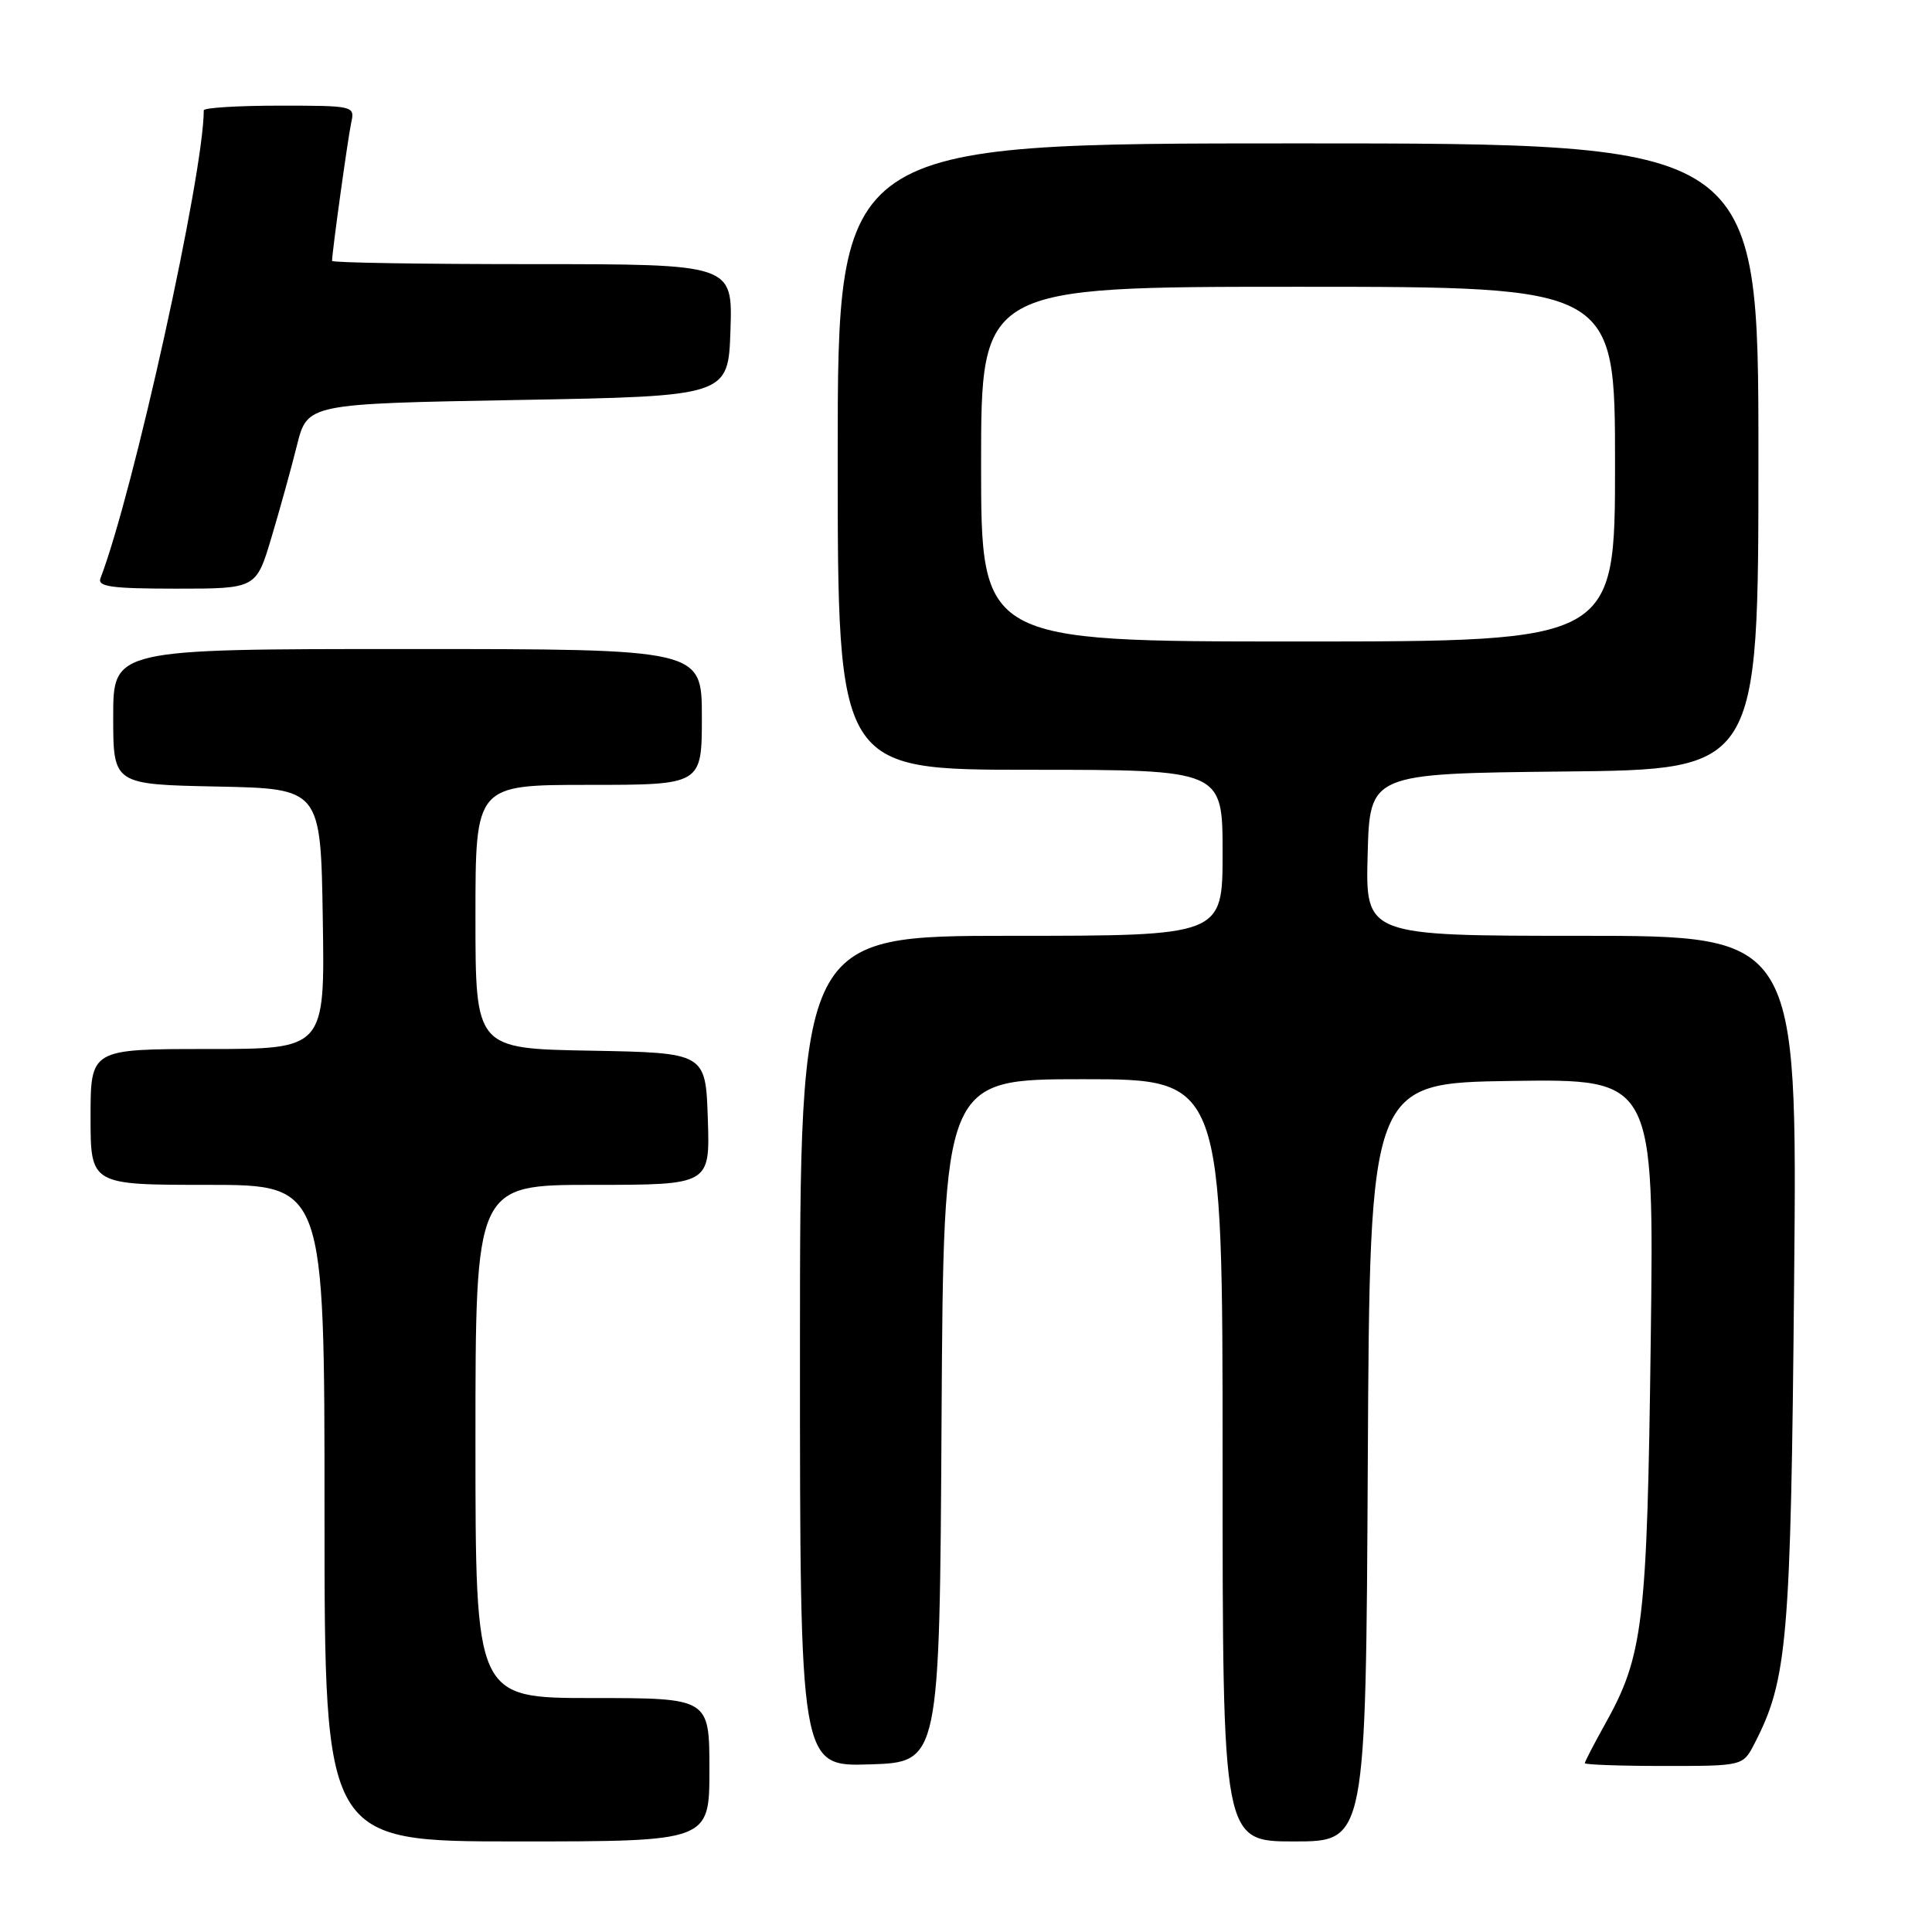 <?xml version="1.0" encoding="UTF-8" standalone="no"?>
<!DOCTYPE svg PUBLIC "-//W3C//DTD SVG 1.1//EN" "http://www.w3.org/Graphics/SVG/1.1/DTD/svg11.dtd" >
<svg xmlns="http://www.w3.org/2000/svg" xmlns:xlink="http://www.w3.org/1999/xlink" version="1.1" viewBox="0 0 256 256">
 <g >
 <path fill="currentColor"
d=" M 94.00 234.50 C 94.00 225.00 94.00 225.00 78.50 225.00 C 63.00 225.00 63.00 225.00 63.00 191.00 C 63.00 157.00 63.00 157.00 78.54 157.00 C 94.08 157.00 94.08 157.00 93.79 148.25 C 93.50 139.50 93.50 139.50 78.25 139.22 C 63.00 138.95 63.00 138.95 63.00 121.47 C 63.00 104.00 63.00 104.00 78.00 104.00 C 93.00 104.00 93.00 104.00 93.00 95.00 C 93.00 86.00 93.00 86.00 54.00 86.00 C 15.00 86.00 15.00 86.00 15.00 94.97 C 15.00 103.94 15.00 103.94 28.75 104.22 C 42.50 104.50 42.50 104.50 42.77 121.75 C 43.05 139.00 43.05 139.00 27.52 139.00 C 12.00 139.00 12.00 139.00 12.00 148.00 C 12.00 157.00 12.00 157.00 27.50 157.00 C 43.00 157.00 43.00 157.00 43.00 200.50 C 43.00 244.00 43.00 244.00 68.50 244.00 C 94.00 244.00 94.00 244.00 94.00 234.50 Z  M 181.24 193.75 C 181.50 143.50 181.50 143.50 200.34 143.23 C 219.18 142.96 219.18 142.96 218.73 177.73 C 218.25 215.24 217.75 219.38 212.66 228.49 C 211.20 231.11 210.00 233.42 210.00 233.63 C 210.00 233.83 214.71 234.00 220.47 234.00 C 230.95 234.00 230.95 234.00 232.47 231.05 C 236.85 222.58 237.29 217.48 237.73 169.75 C 238.16 124.00 238.16 124.00 209.55 124.00 C 180.93 124.00 180.93 124.00 181.22 113.25 C 181.50 102.50 181.50 102.50 207.25 102.23 C 233.00 101.97 233.00 101.97 233.00 60.48 C 233.00 19.00 233.00 19.00 172.00 19.00 C 111.00 19.00 111.00 19.00 111.00 60.50 C 111.00 102.00 111.00 102.00 136.50 102.00 C 162.00 102.00 162.00 102.00 162.00 113.00 C 162.00 124.00 162.00 124.00 134.00 124.00 C 106.00 124.00 106.00 124.00 106.00 179.04 C 106.00 234.08 106.00 234.08 115.25 233.79 C 124.50 233.50 124.50 233.50 124.76 188.25 C 125.02 143.00 125.02 143.00 143.51 143.00 C 162.00 143.00 162.00 143.00 162.00 193.50 C 162.00 244.00 162.00 244.00 171.49 244.00 C 180.98 244.00 180.98 244.00 181.24 193.75 Z  M 35.96 71.25 C 37.07 67.54 38.60 62.02 39.35 59.00 C 40.73 53.50 40.73 53.50 68.61 53.00 C 96.50 52.50 96.50 52.50 96.79 43.75 C 97.08 35.00 97.08 35.00 70.54 35.00 C 55.94 35.00 44.00 34.81 44.00 34.57 C 44.00 33.41 46.11 18.21 46.54 16.25 C 47.03 14.03 46.89 14.00 37.02 14.00 C 31.51 14.00 27.00 14.28 27.00 14.62 C 27.00 23.00 17.67 65.28 13.31 76.63 C 12.89 77.74 14.81 78.00 23.36 78.00 C 33.94 78.00 33.94 78.00 35.96 71.25 Z  M 130.00 61.50 C 130.00 38.00 130.00 38.00 172.00 38.00 C 214.00 38.00 214.00 38.00 214.00 61.50 C 214.00 85.00 214.00 85.00 172.00 85.00 C 130.00 85.00 130.00 85.00 130.00 61.50 Z "/>
</g>
</svg>